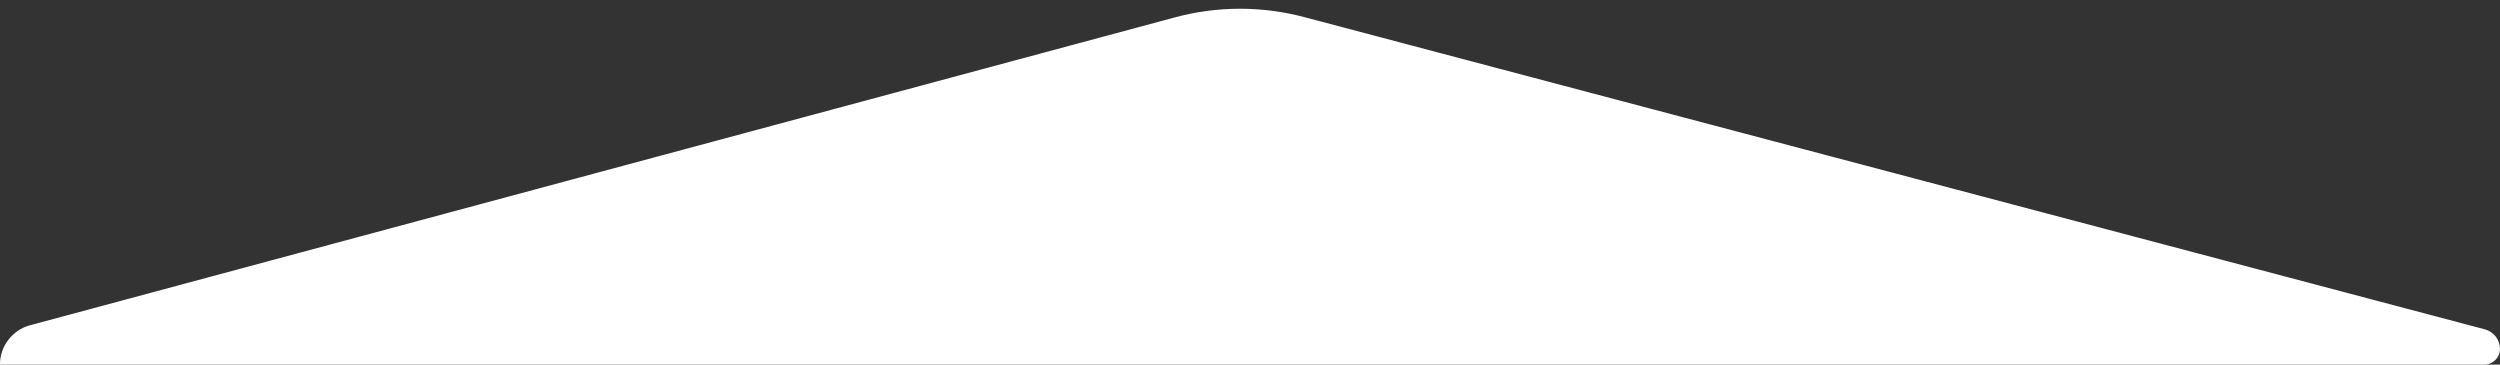 <?xml version="1.0" encoding="UTF-8"?>
<svg version="1.1" viewBox="0 0 240 35" xmlns="http://www.w3.org/2000/svg" xmlns:xlink="http://www.w3.org/1999/xlink">
    <rect x="0" y="0" width="240" height="35" fill="#333333" stroke="none"/>
    <defs>
        <path id="a"
            d="m2.897 31.221 109.92-29.559c4.05-1.089 8.314-1.098 12.369-0.026l113.36 29.98c0.855 0.226 1.45 0.999 1.45 1.883 0 0.828-0.672 1.5-1.5 1.5h-238.5c-2.1675e-16 -1.77 1.188-3.319 2.897-3.779z" />
    </defs>
    <g fill="none" fill-rule="evenodd">
        <g transform="translate(-908 -610)">
            <g transform="translate(908 610)">
                <mask fill="white">
                    <use xlink:href="#a" />
                </mask>
                <use fill="#FFFFFF" xlink:href="#a" />
            </g>
        </g>
    </g>
</svg>